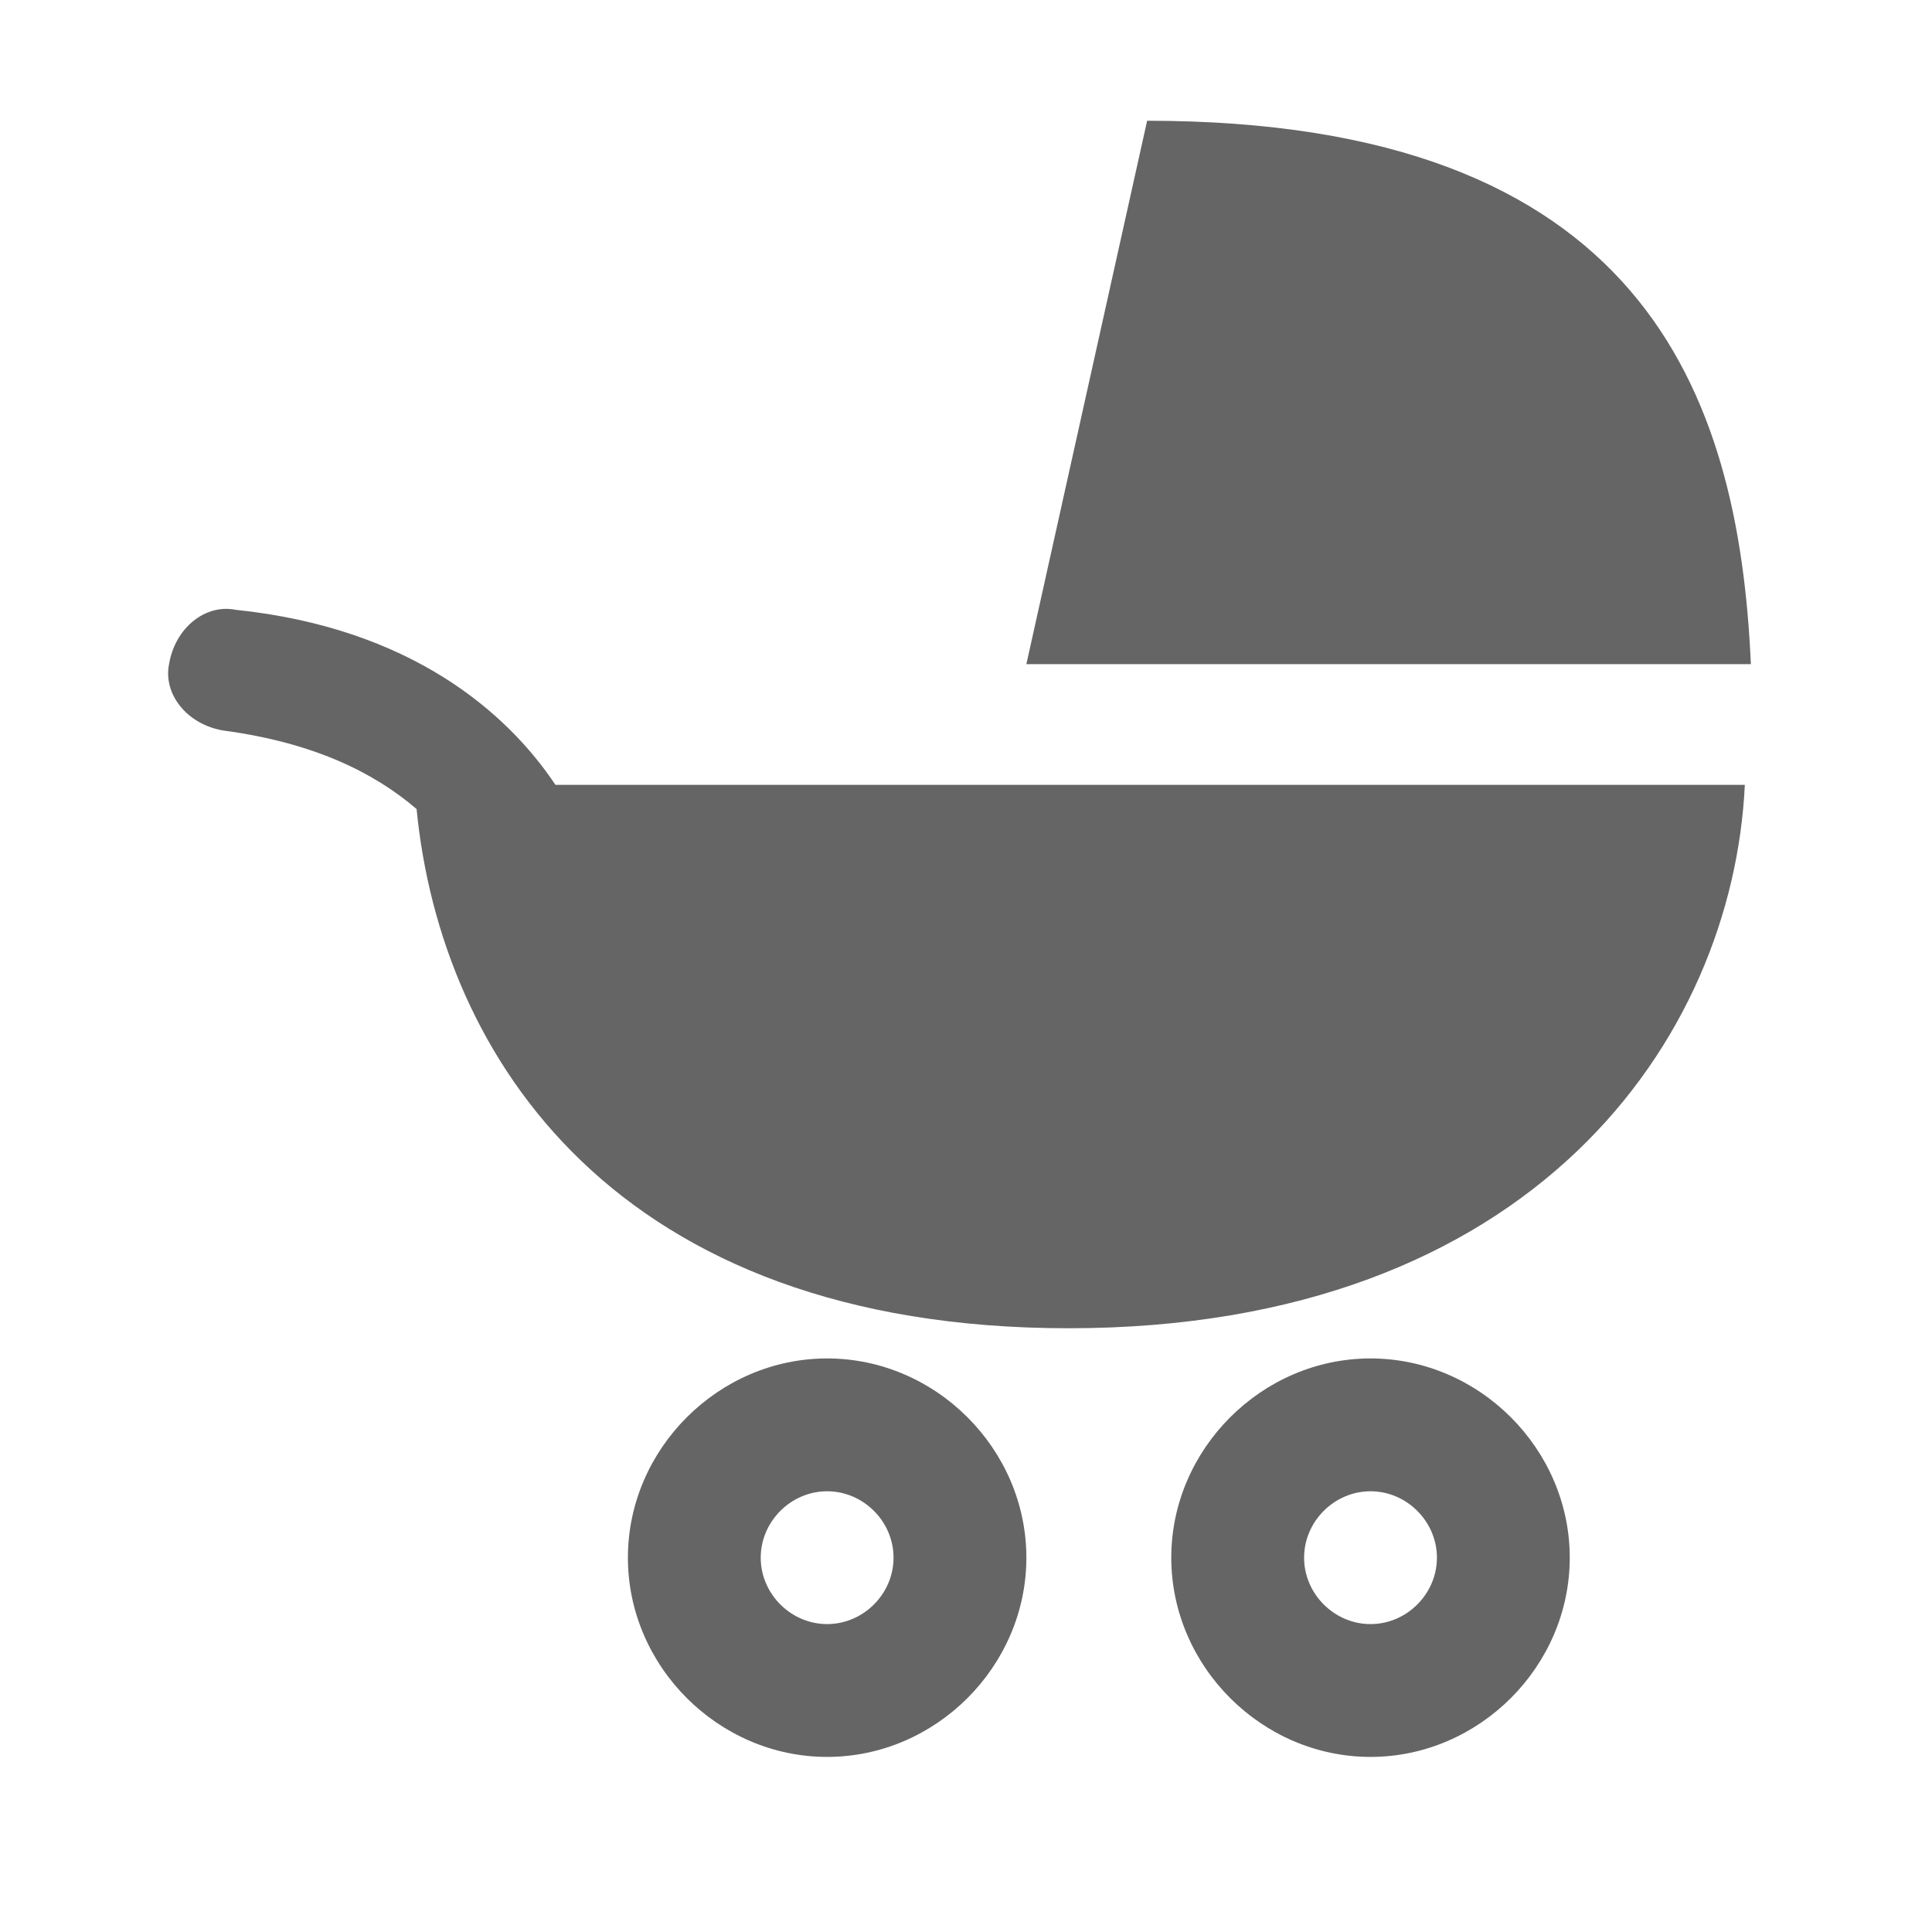 <svg version="1.1" xmlns="http://www.w3.org/2000/svg" width="32" height="32">
    <path fill="#656565" d="M19,2l-2,9h12C28.8,6.5,27.2,2,19,2z M3.9,10.1c-0.5-0.1-1,0.3-1.1,0.9c-0.1,0.5,0.3,1,0.9,1.1 c1.5,0.2,2.5,0.7,3.2,1.3c0.4,4.1,3.3,8.6,10.8,8.6c7.7,0,11-4.8,11.2-9H9.2C8.4,11.8,6.8,10.4,3.9,10.1z M13.7,22.5 c-1.8,0-3.3,1.5-3.3,3.3c0,1.8,1.5,3.3,3.3,3.3c1.8,0,3.3-1.5,3.3-3.3C17,24,15.5,22.5,13.7,22.5z M13.7,26.9 c-0.6,0-1.1-0.5-1.1-1.1c0-0.6,0.5-1.1,1.1-1.1c0.6,0,1.1,0.5,1.1,1.1C14.8,26.4,14.3,26.9,13.7,26.9z M22.7,22.5 c-1.8,0-3.3,1.5-3.3,3.3c0,1.8,1.5,3.3,3.3,3.3c1.8,0,3.3-1.5,3.3-3.3C26,24,24.5,22.5,22.7,22.5z M22.7,26.9 c-0.6,0-1.1-0.5-1.1-1.1c0-0.6,0.5-1.1,1.1-1.1c0.6,0,1.1,0.5,1.1,1.1C23.8,26.4,23.3,26.9,22.7,26.9z"/>
</svg>
